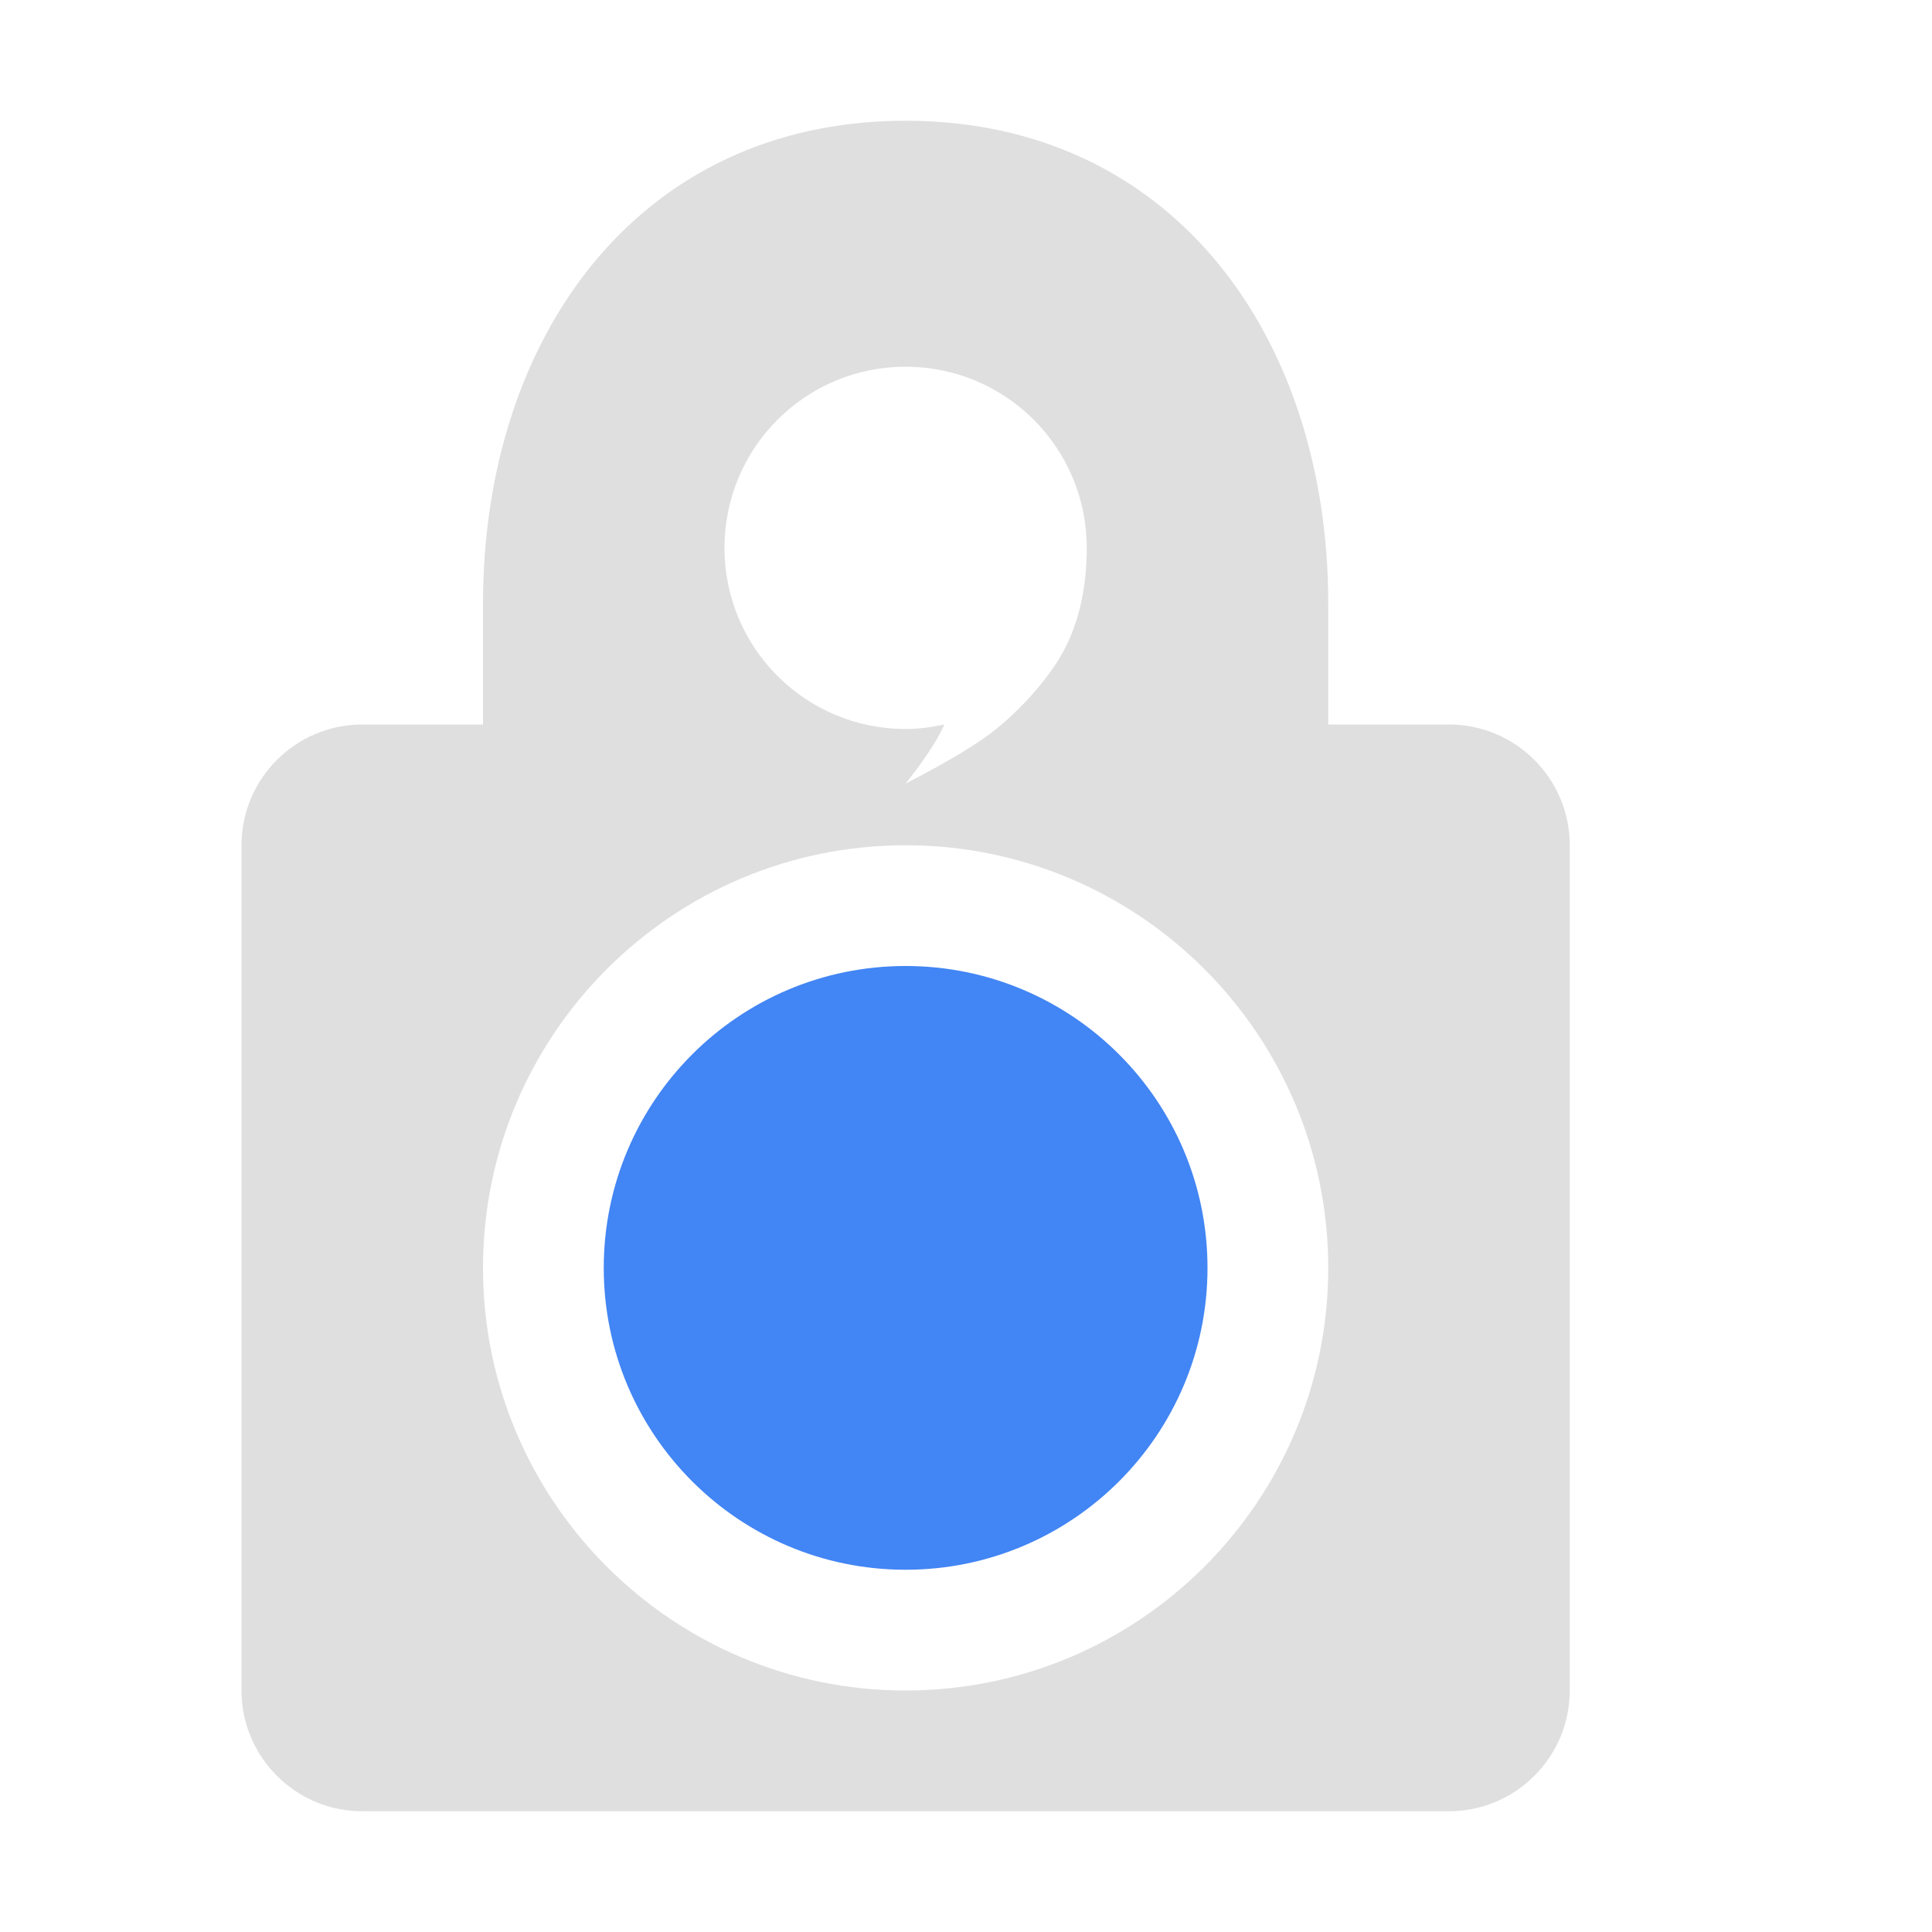 
<svg xmlns="http://www.w3.org/2000/svg" xmlns:xlink="http://www.w3.org/1999/xlink" width="22px" height="22px" viewBox="0 0 22 22" version="1.1">
<g id="surface1">
<path style=" stroke:none;fill-rule:nonzero;fill:rgb(87.451%,87.451%,87.451%);fill-opacity:1;" d="M 10.312 1.375 C 7.273 1.375 5.5 3.836 5.5 6.875 L 5.5 8.25 L 4.125 8.25 C 3.367 8.25 2.75 8.867 2.75 9.625 L 2.75 19.25 C 2.75 20.008 3.367 20.625 4.125 20.625 L 16.5 20.625 C 17.258 20.625 17.875 20.008 17.875 19.25 L 17.875 9.625 C 17.875 8.867 17.258 8.25 16.5 8.25 L 15.125 8.25 L 15.125 6.875 C 15.125 3.836 13.352 1.375 10.312 1.375 Z M 10.312 4.176 C 11.453 4.176 12.375 5.098 12.375 6.238 C 12.375 6.727 12.27 7.105 12.129 7.379 C 11.992 7.652 11.691 8.02 11.344 8.301 C 11.004 8.578 10.312 8.922 10.312 8.922 C 10.312 8.922 10.625 8.543 10.754 8.25 C 10.609 8.281 10.461 8.301 10.312 8.301 C 9.172 8.301 8.25 7.379 8.25 6.238 C 8.25 5.098 9.172 4.176 10.312 4.176 Z M 10.312 9.625 C 12.969 9.625 15.125 11.781 15.125 14.438 C 15.125 17.094 12.969 19.25 10.312 19.25 C 7.656 19.25 5.5 17.094 5.5 14.438 C 5.5 11.781 7.656 9.625 10.312 9.625 Z M 10.312 9.625 "/>
<path style=" stroke:none;fill-rule:nonzero;fill:rgb(25.882%,52.157%,95.686%);fill-opacity:1;" d="M 10.312 11 C 8.414 11 6.875 12.539 6.875 14.438 C 6.875 16.336 8.414 17.875 10.312 17.875 C 12.211 17.875 13.75 16.336 13.75 14.438 C 13.75 12.539 12.211 11 10.312 11 Z M 10.312 11 "/>
</g>
</svg>
